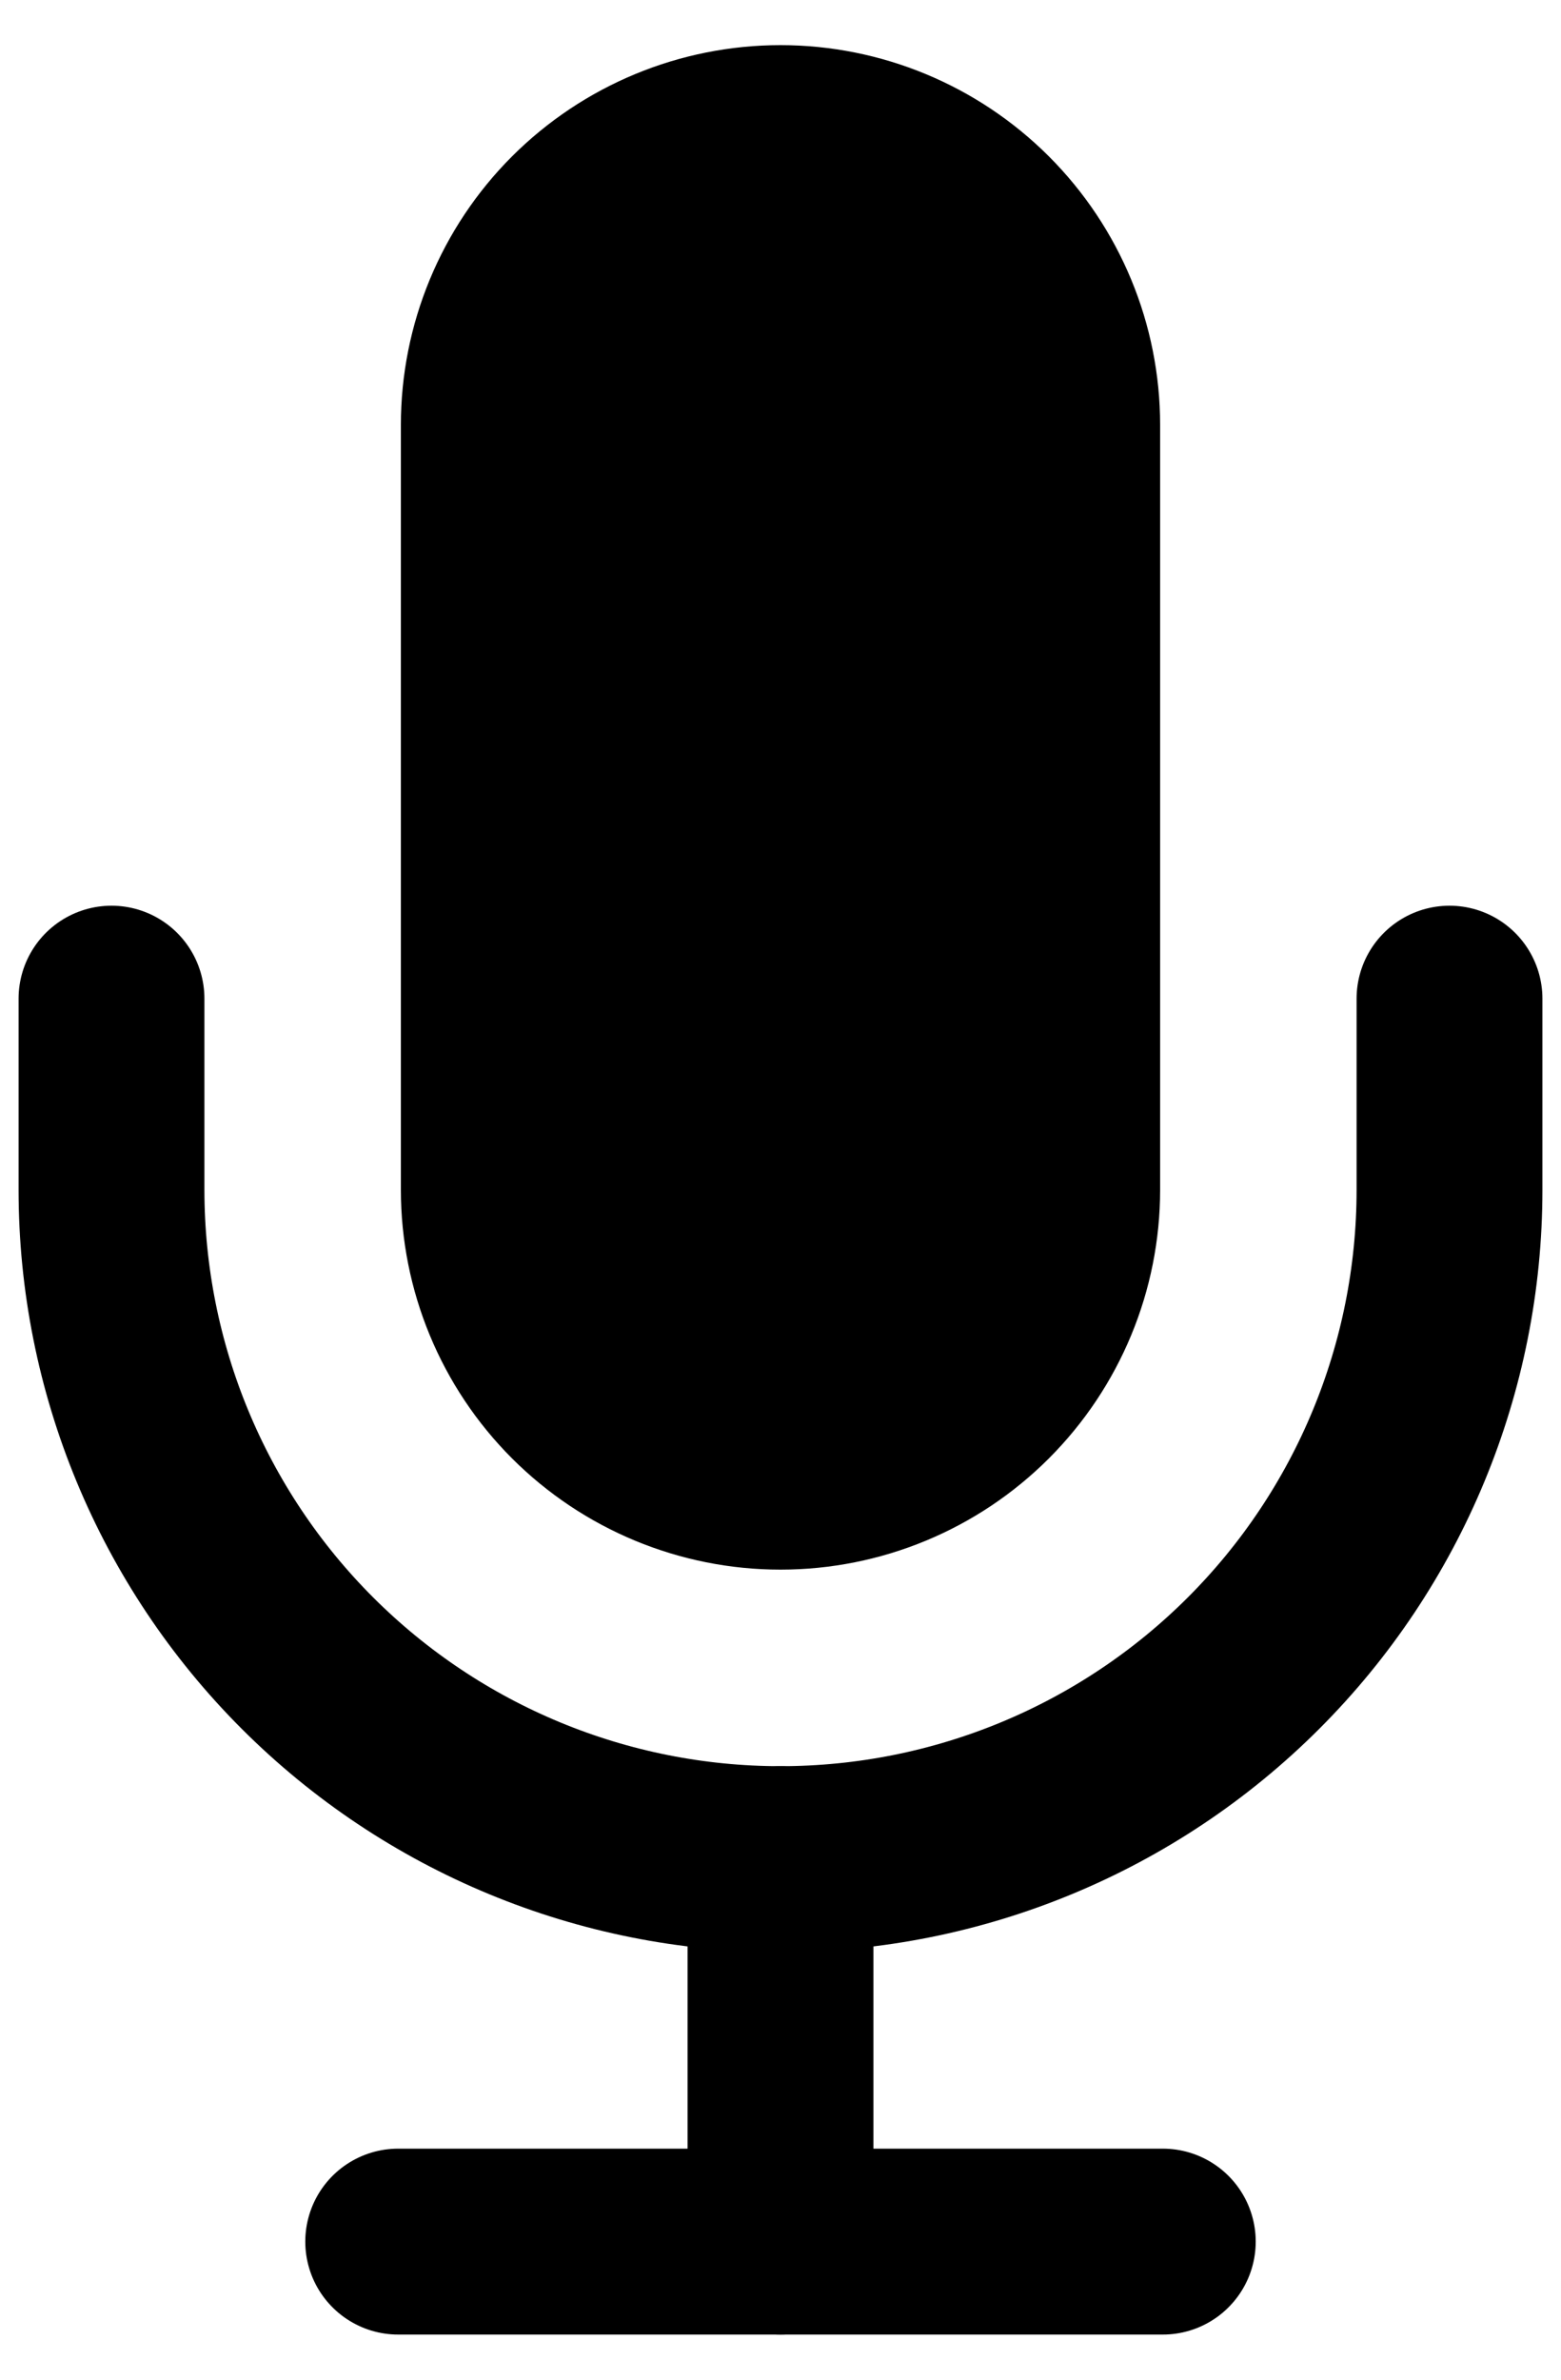 <svg width="21" height="32" viewBox="0 0 21 32" fill="none" xmlns="http://www.w3.org/2000/svg">
<path d="M10.5 1.857C9.477 1.857 8.496 2.264 7.772 2.987C7.049 3.71 6.643 4.691 6.643 5.714V16C6.643 17.023 7.049 18.004 7.772 18.727C8.496 19.451 9.477 19.857 10.5 19.857C11.523 19.857 12.504 19.451 13.227 18.727C13.95 18.004 14.357 17.023 14.357 16V5.714C14.357 4.691 13.95 3.71 13.227 2.987C12.504 2.264 11.523 1.857 10.5 1.857Z" fill="black" stroke="black" stroke-width="2.5" stroke-linecap="round" stroke-linejoin="round"/>
<path d="M19.5 13.429V16C19.5 18.387 18.552 20.677 16.864 22.364C15.176 24.052 12.887 25 10.5 25C8.113 25 5.824 24.052 4.136 22.364C2.448 20.677 1.5 18.387 1.5 16V13.429" stroke="black" stroke-width="2.5" stroke-linecap="round" stroke-linejoin="round"/>
<path d="M10.5 25V30.143" stroke="black" stroke-width="2.5" stroke-linecap="round" stroke-linejoin="round"/>
<path d="M5.357 30.143H15.643" stroke="black" stroke-width="2.5" stroke-linecap="round" stroke-linejoin="round"/>
</svg>
